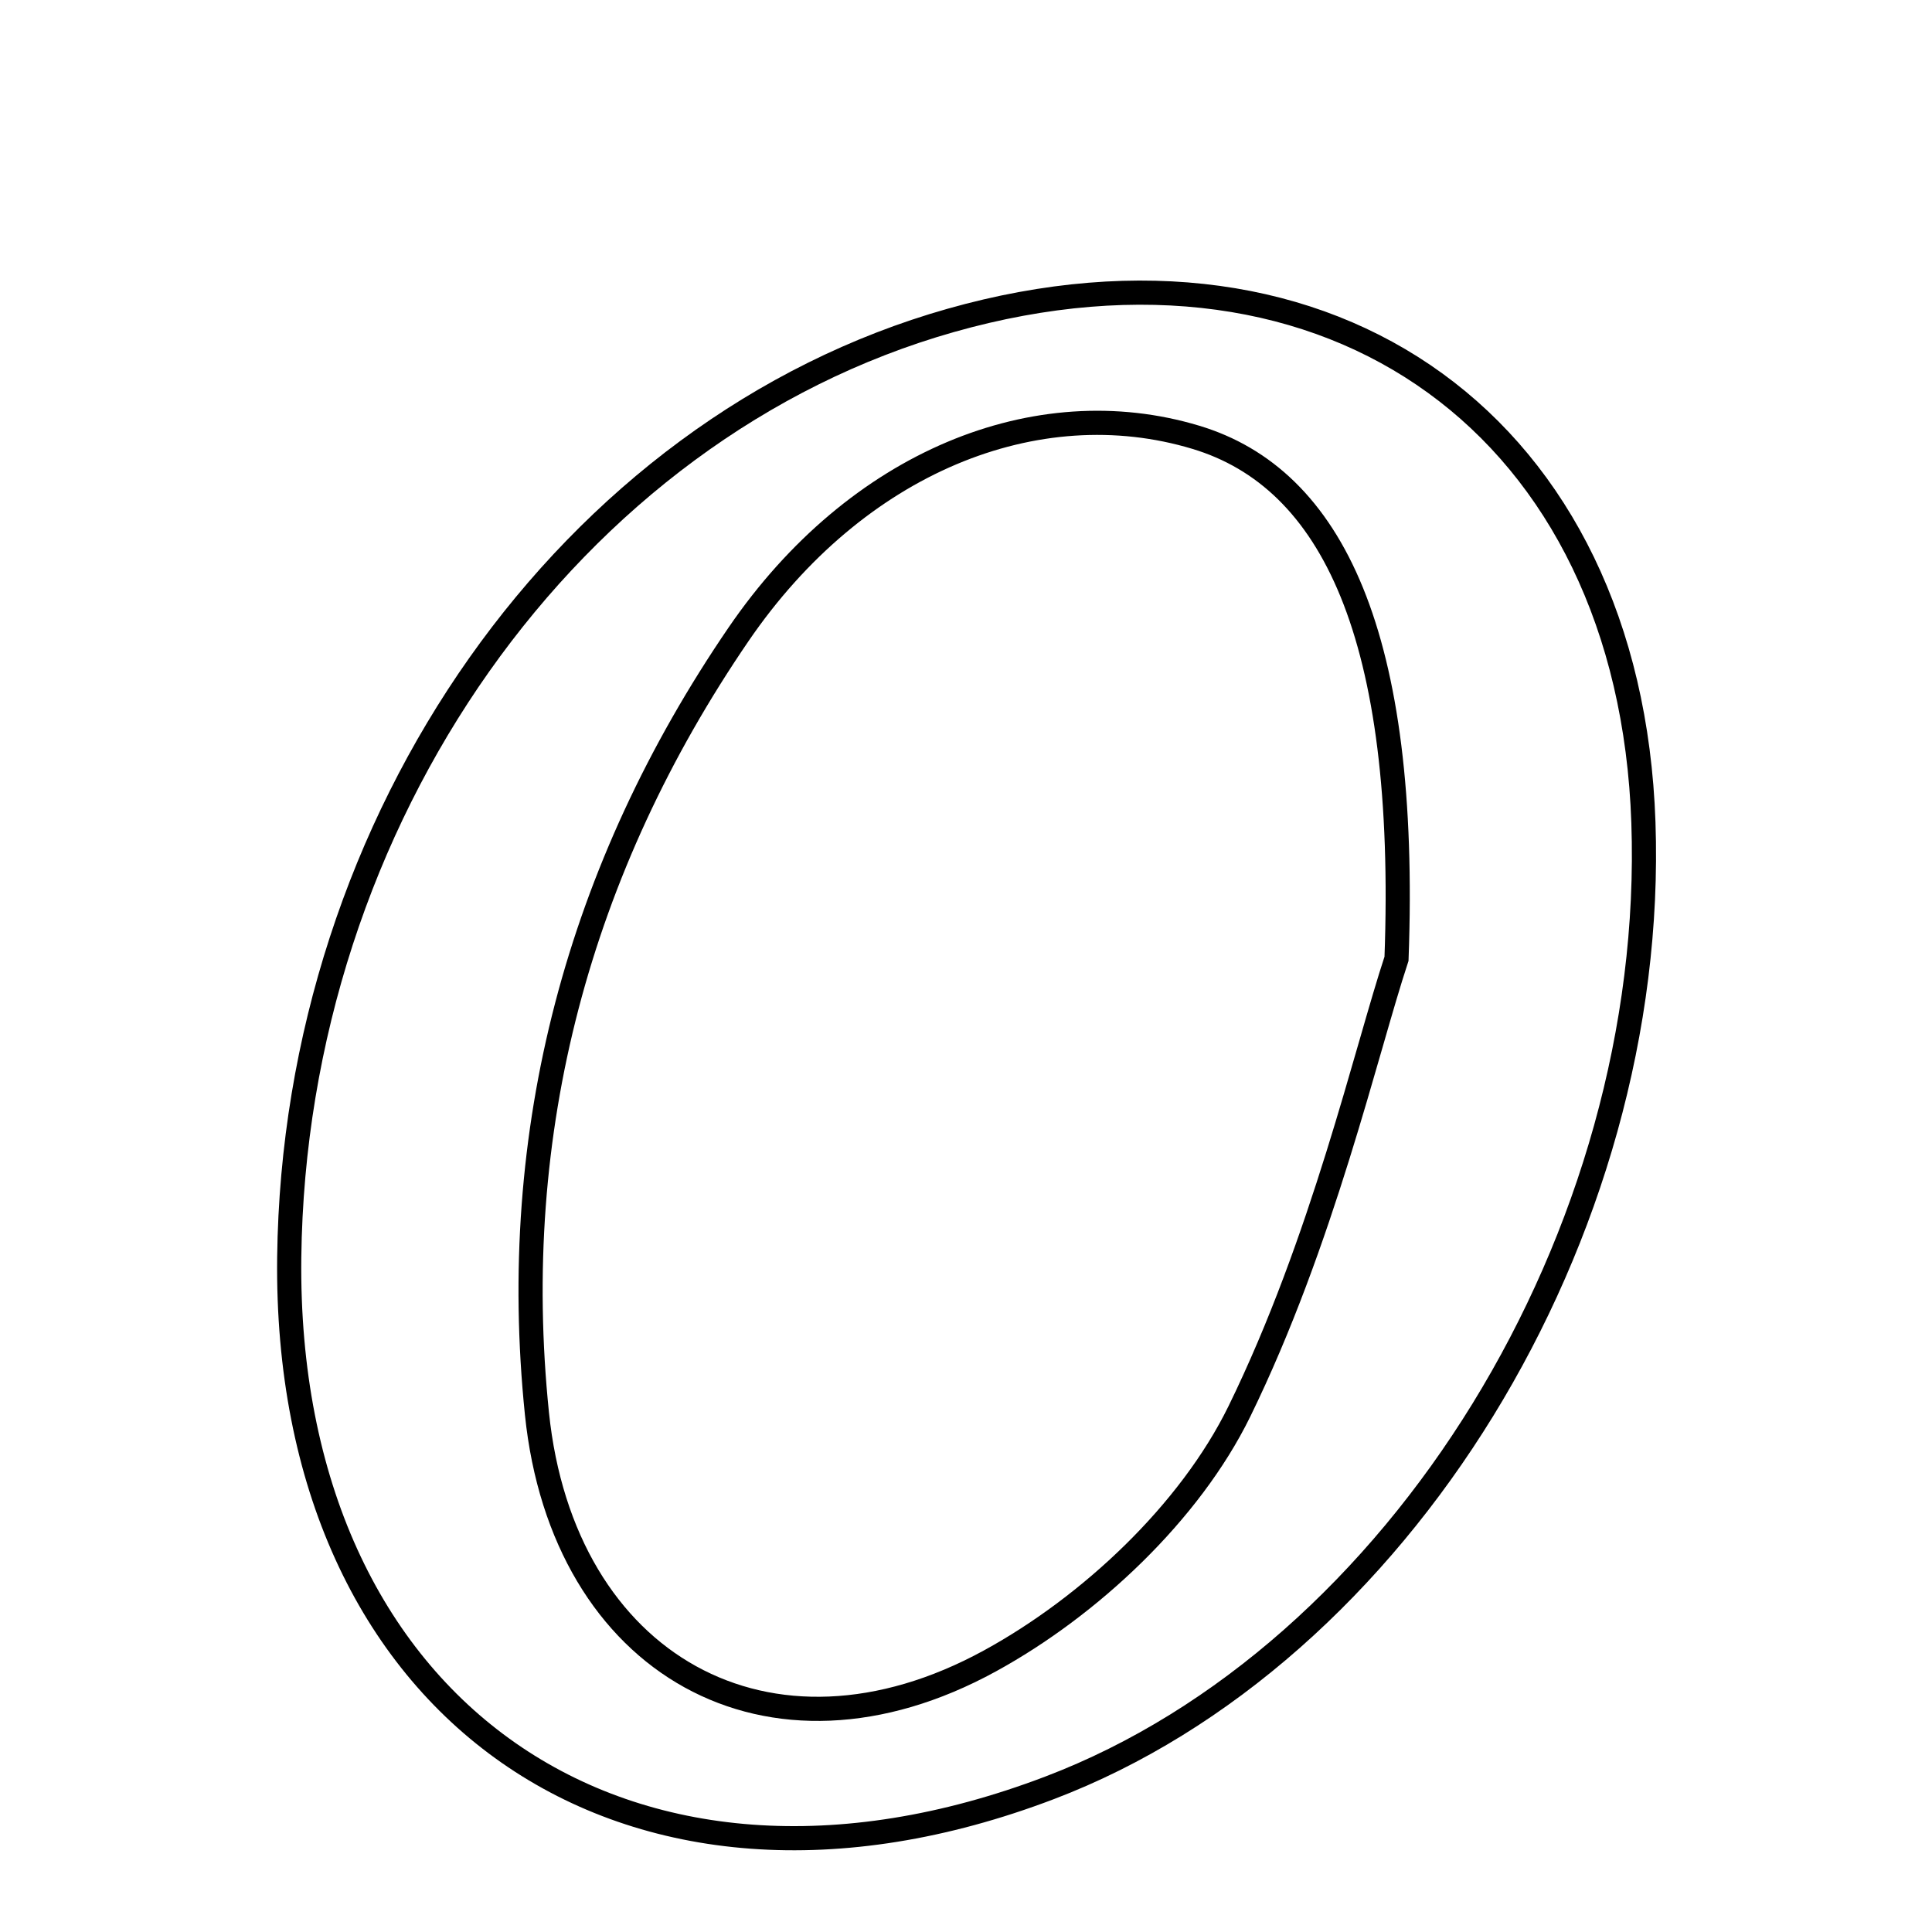 <svg xmlns="http://www.w3.org/2000/svg" viewBox="0.0 0.0 24.0 24.0" height="200px" width="200px"><path fill="none" stroke="black" stroke-width=".3" stroke-opacity="1.0"  filling="0" d="M11.811 3.98 C16.549 2.638 20.247 5.319 20.415 10.217 C20.591 15.336 17.379 20.558 13.039 22.209 C7.779 24.212 3.526 21.246 3.593 15.62 C3.658 10.169 7.082 5.319 11.811 3.98"></path>
<path fill="none" stroke="black" stroke-width=".3" stroke-opacity="1.0"  filling="0" d="M14.854 5.432 C16.551 5.942 17.495 7.898 17.348 11.91 C16.97 13.054 16.432 15.416 15.395 17.535 C14.781 18.787 13.542 19.951 12.298 20.632 C9.557 22.134 6.991 20.683 6.67 17.56 C6.31 14.054 7.186 10.789 9.175 7.879 C10.638 5.739 12.878 4.837 14.854 5.432"></path></svg>